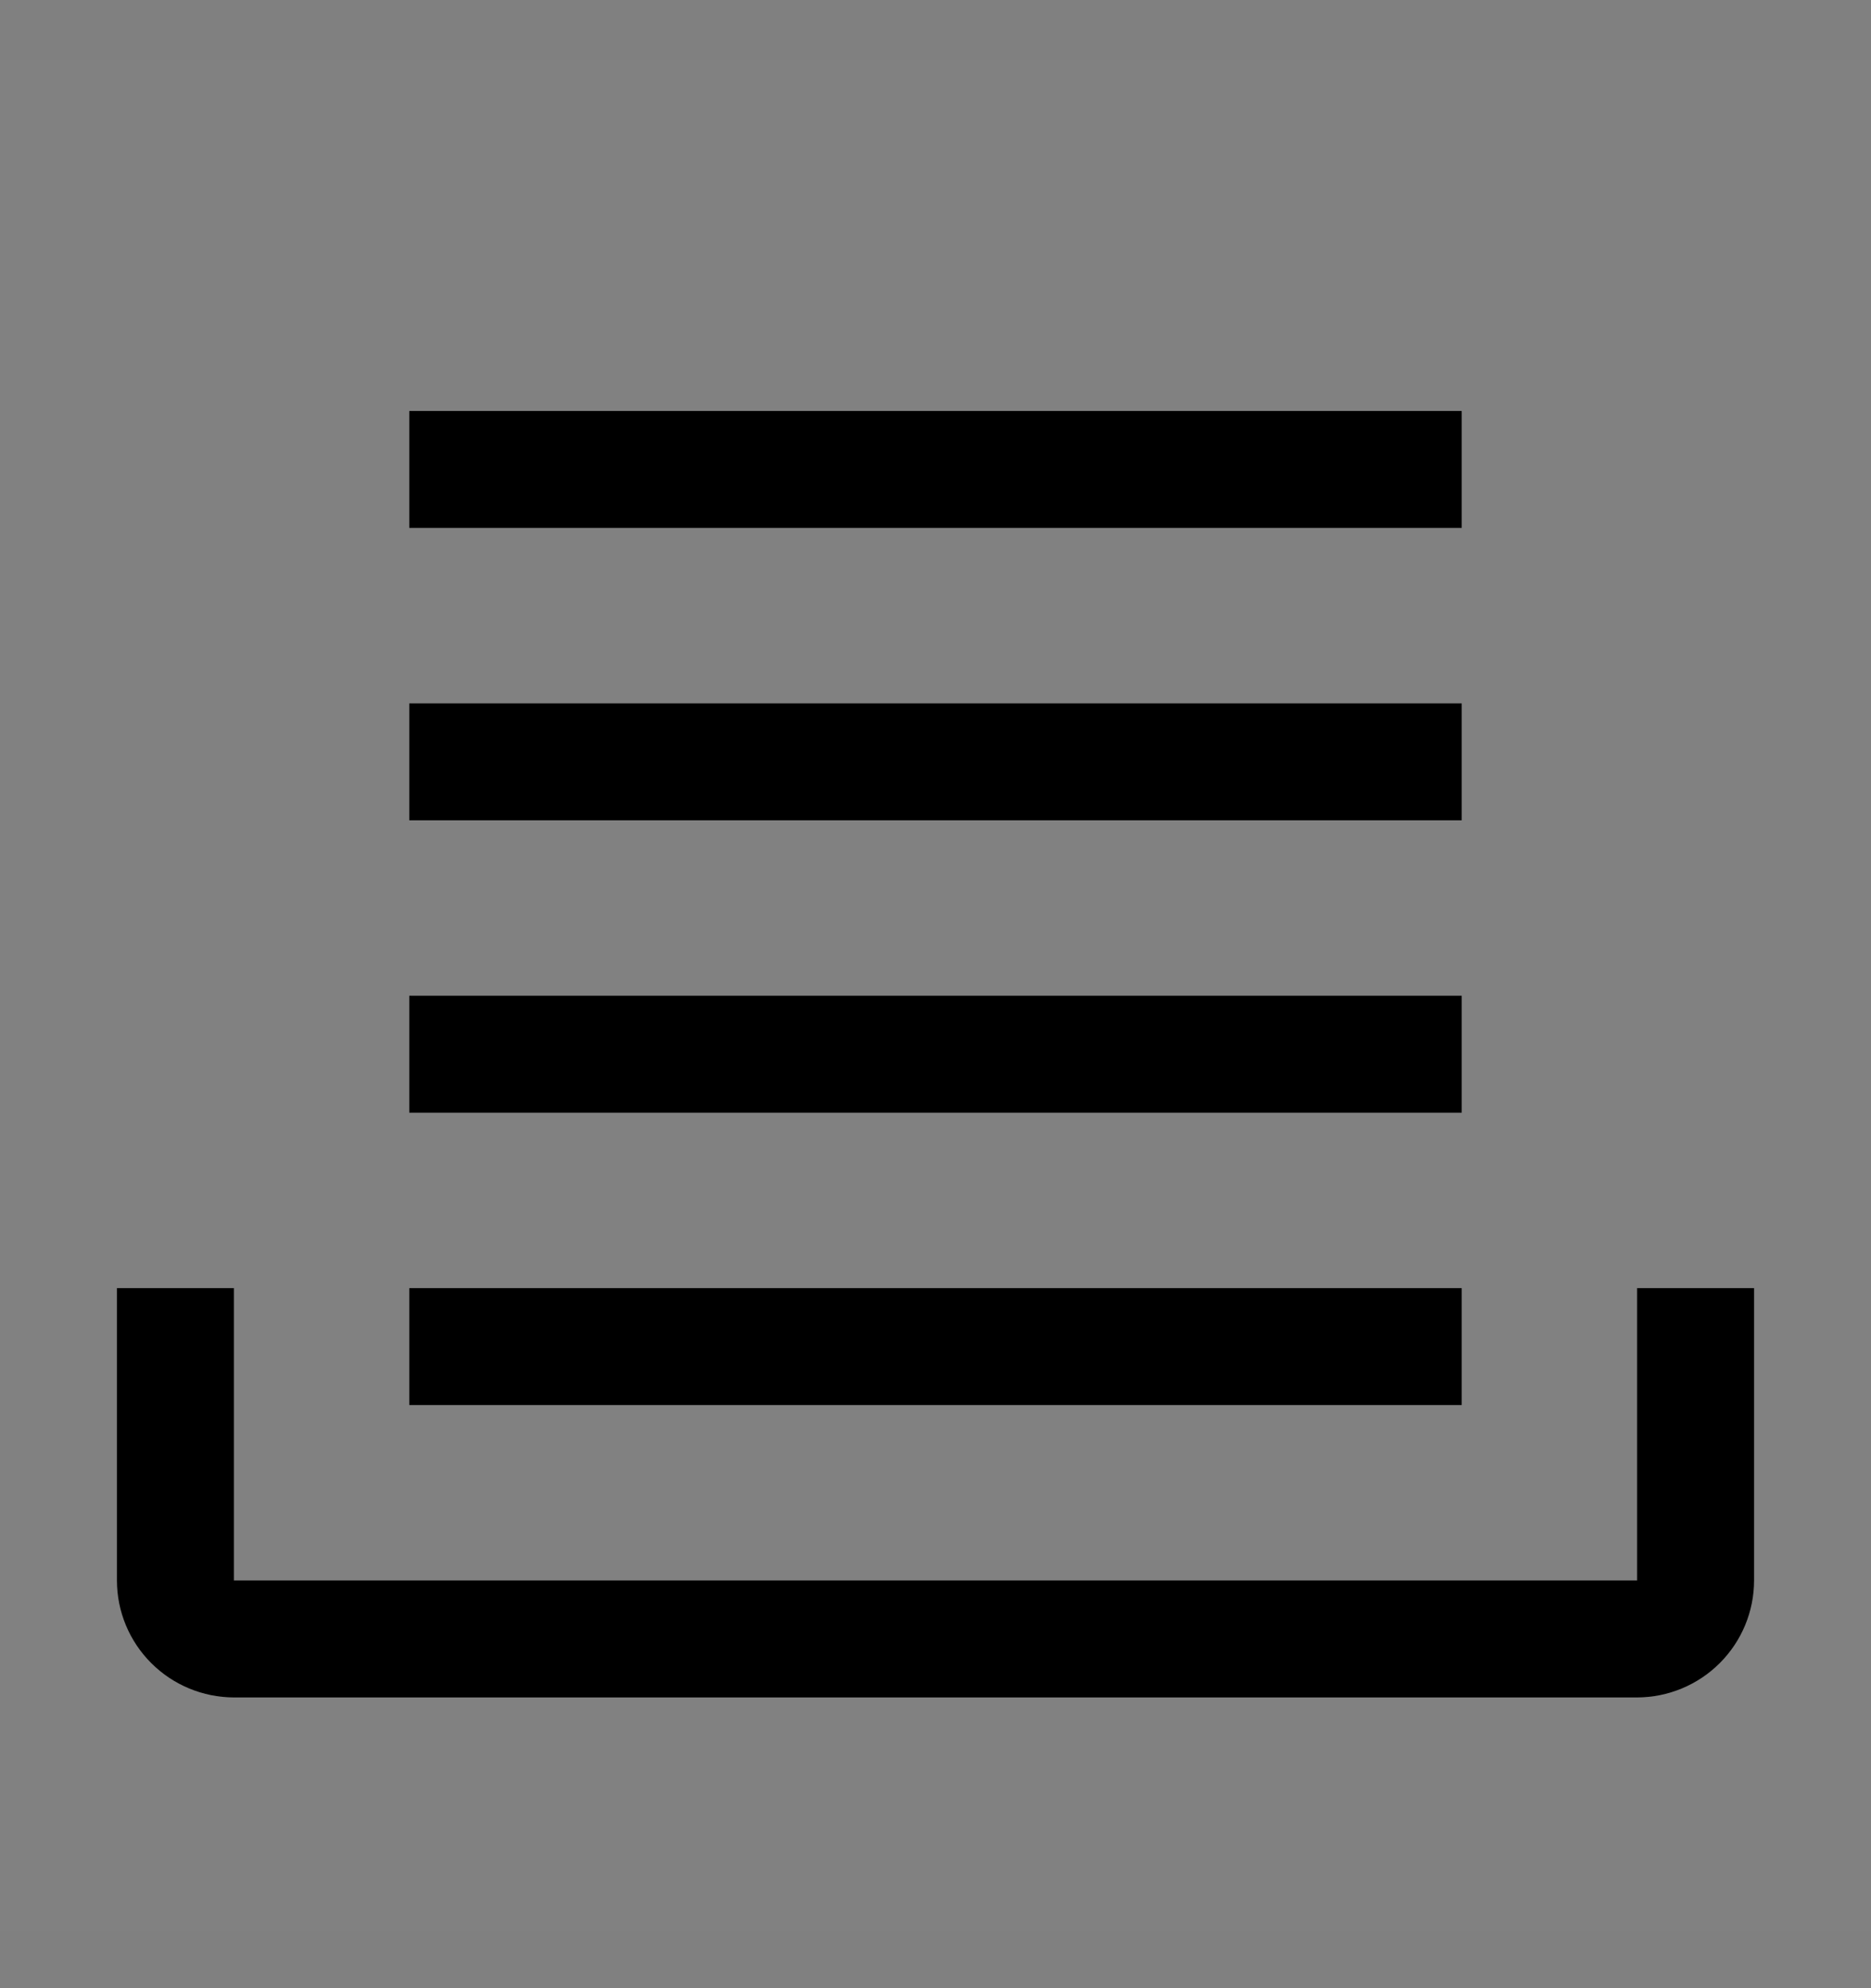 <svg viewBox="0 0 16 17" fill="none" xmlns="http://www.w3.org/2000/svg">
<rect x="0" y="0" width="16" height="17" fill="#808080" stroke="none"/>
<rect width="16" height="16" transform="translate(0 0.514)" fill="white" fill-opacity="0.01" style="mix-blend-mode:multiply"/>
<path d="M14 14.514H2C1.735 14.513 1.481 14.408 1.293 14.22C1.106 14.033 1 13.779 1 13.514V11.014H2V13.514H14V11.014H15V13.514C15 13.779 14.894 14.033 14.707 14.22C14.519 14.408 14.265 14.513 14 14.514Z" fill="currentColor"/>
<path d="M12.5 11.014H3.5V12.014H12.5V11.014Z" fill="currentColor"/>
<path d="M12.5 8.514H3.5V9.514H12.5V8.514Z" fill="currentColor"/>
<path d="M12.5 6.014H3.5V7.014H12.5V6.014Z" fill="currentColor"/>
<path d="M12.5 3.514H3.5V4.514H12.5V3.514Z" fill="currentColor"/>
</svg>
